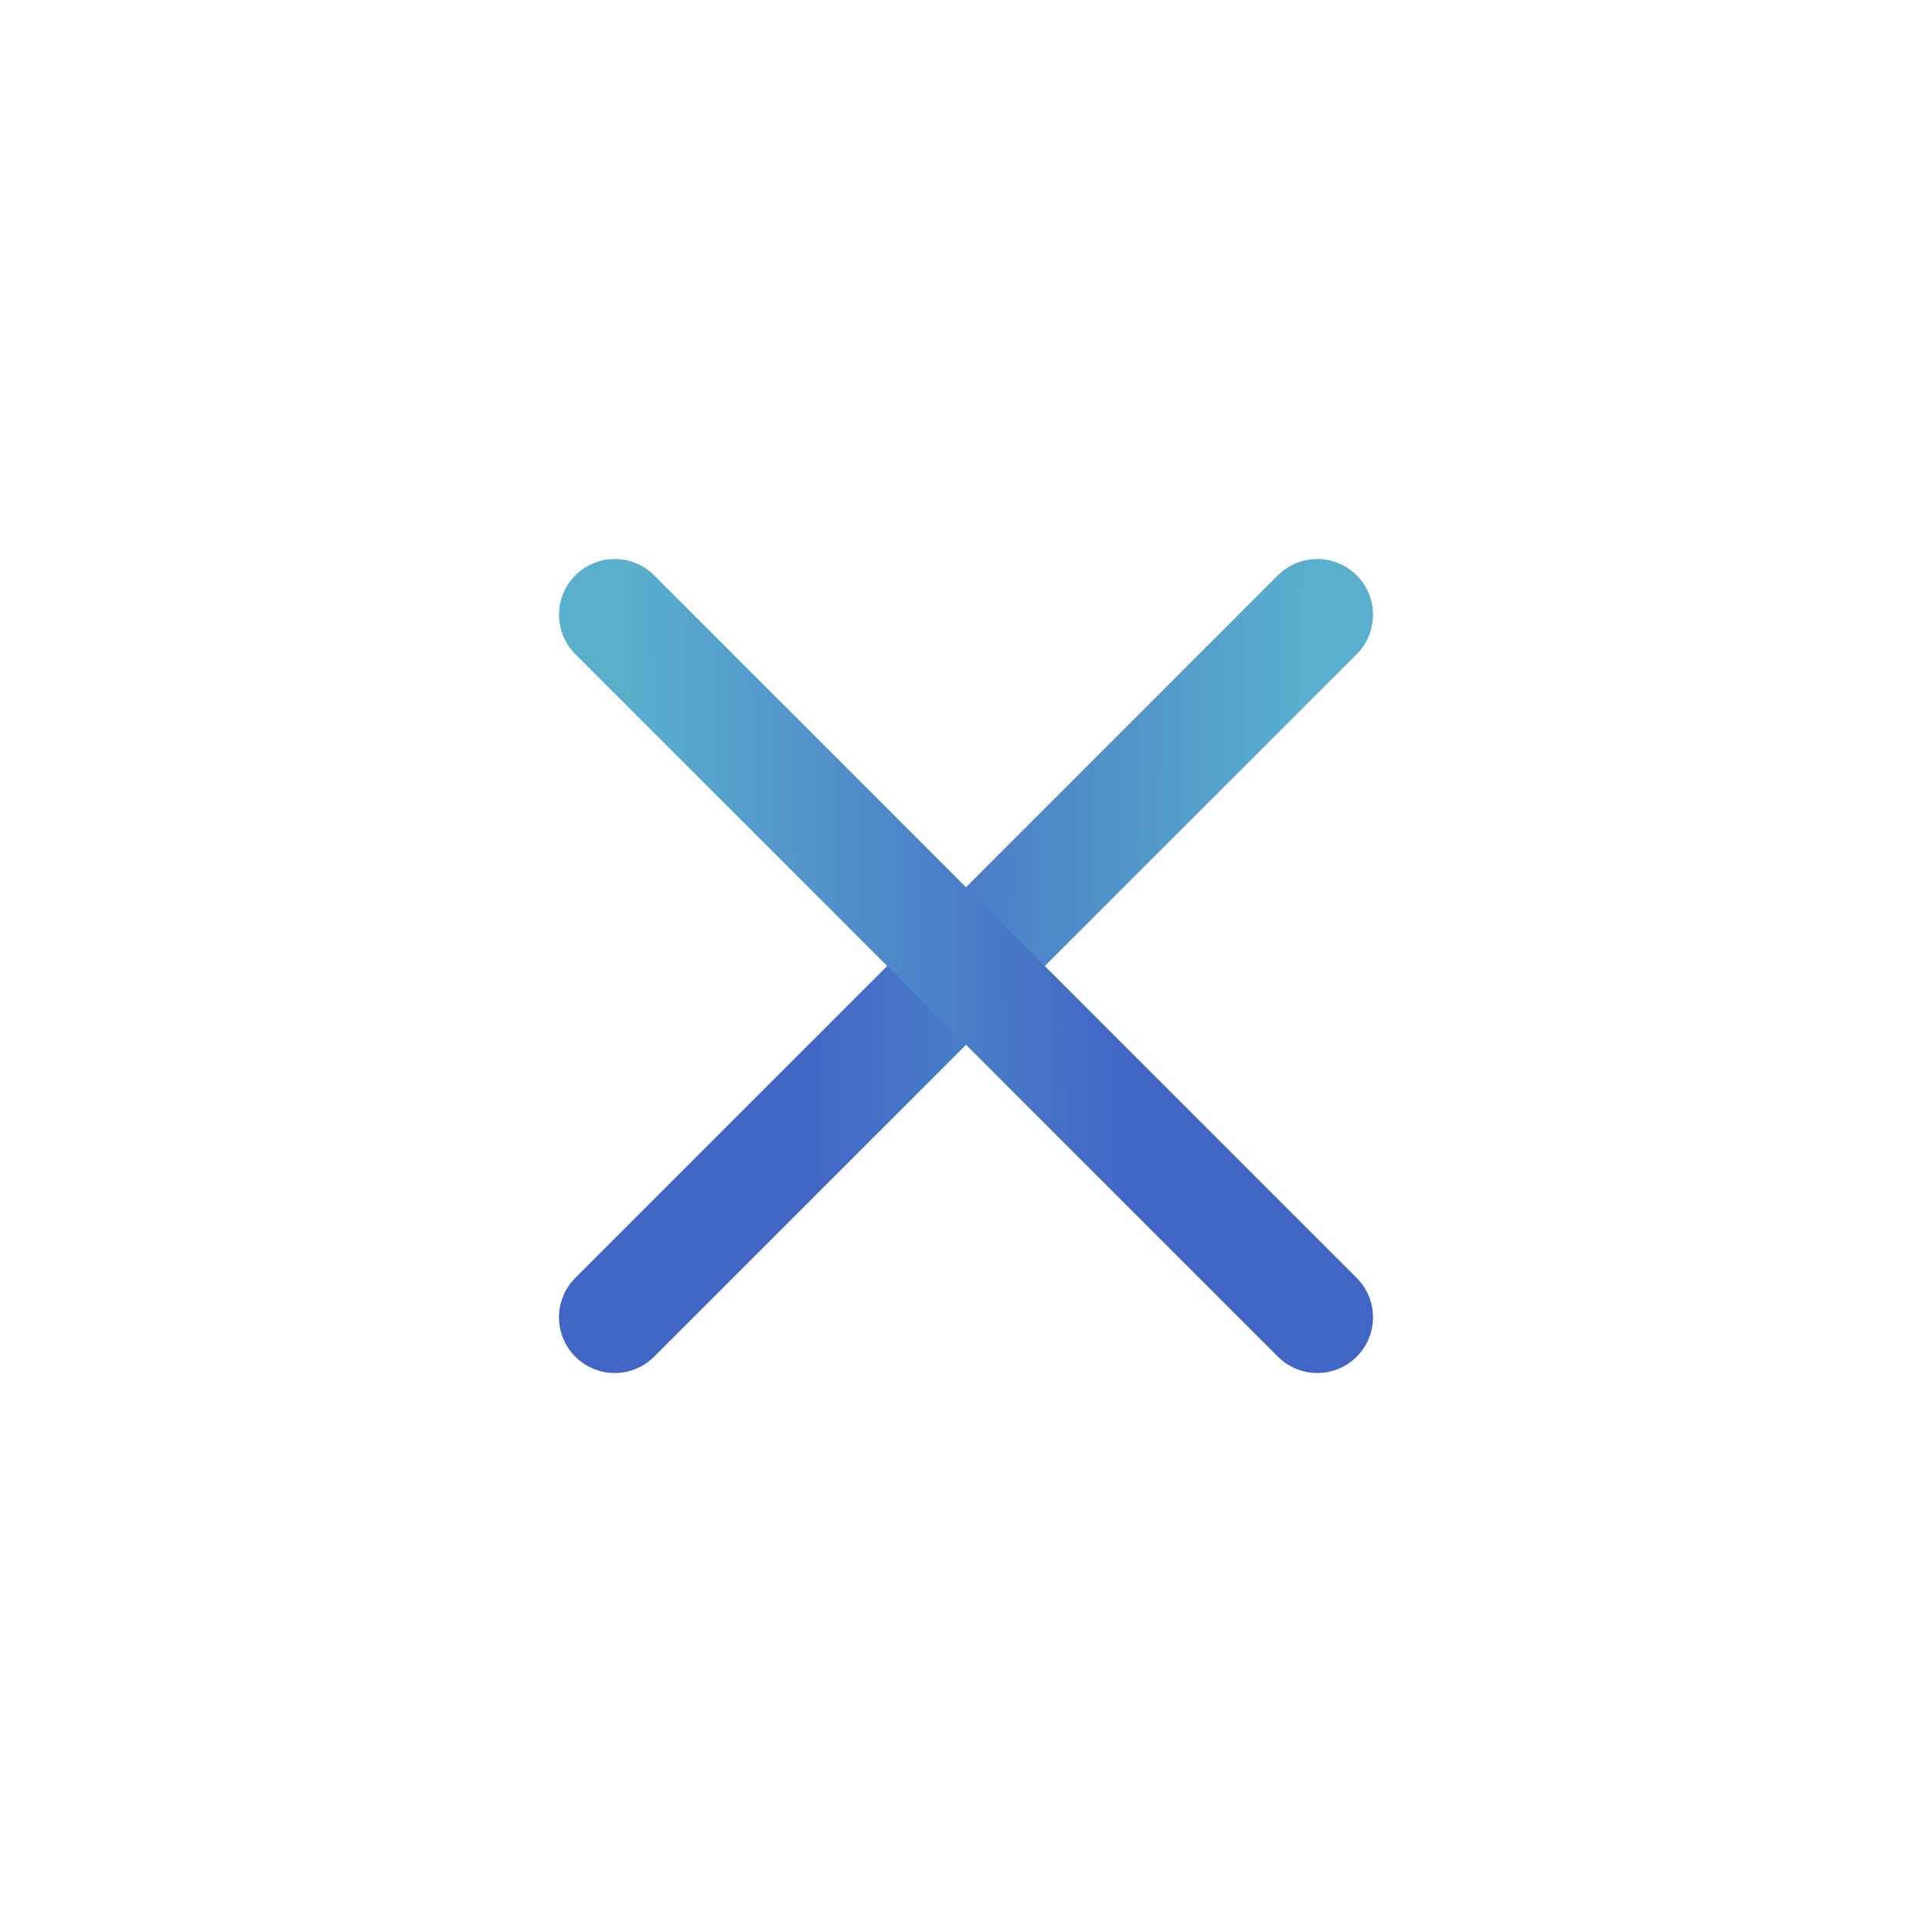 <svg width="52" height="52" viewBox="0 0 52 52" fill="none" xmlns="http://www.w3.org/2000/svg">
<path d="M35.455 16.546L16.545 35.455" stroke="url(#paint0_linear_19_250)" stroke-width="3" stroke-linecap="round" stroke-linejoin="round"/>
<path d="M16.546 16.546L35.455 35.455" stroke="url(#paint1_linear_19_250)" stroke-width="3" stroke-linecap="round" stroke-linejoin="round"/>
<defs>
<linearGradient id="paint0_linear_19_250" x1="16.765" y1="21.673" x2="35.257" y2="21.829" gradientUnits="userSpaceOnUse">
<stop offset="0.275" stop-color="#4266C5"/>
<stop offset="1" stop-color="#59B0CC"/>
</linearGradient>
<linearGradient id="paint1_linear_19_250" x1="35.235" y1="21.673" x2="16.743" y2="21.829" gradientUnits="userSpaceOnUse">
<stop offset="0.275" stop-color="#4266C5"/>
<stop offset="1" stop-color="#59B0CC"/>
</linearGradient>
</defs>
</svg>
